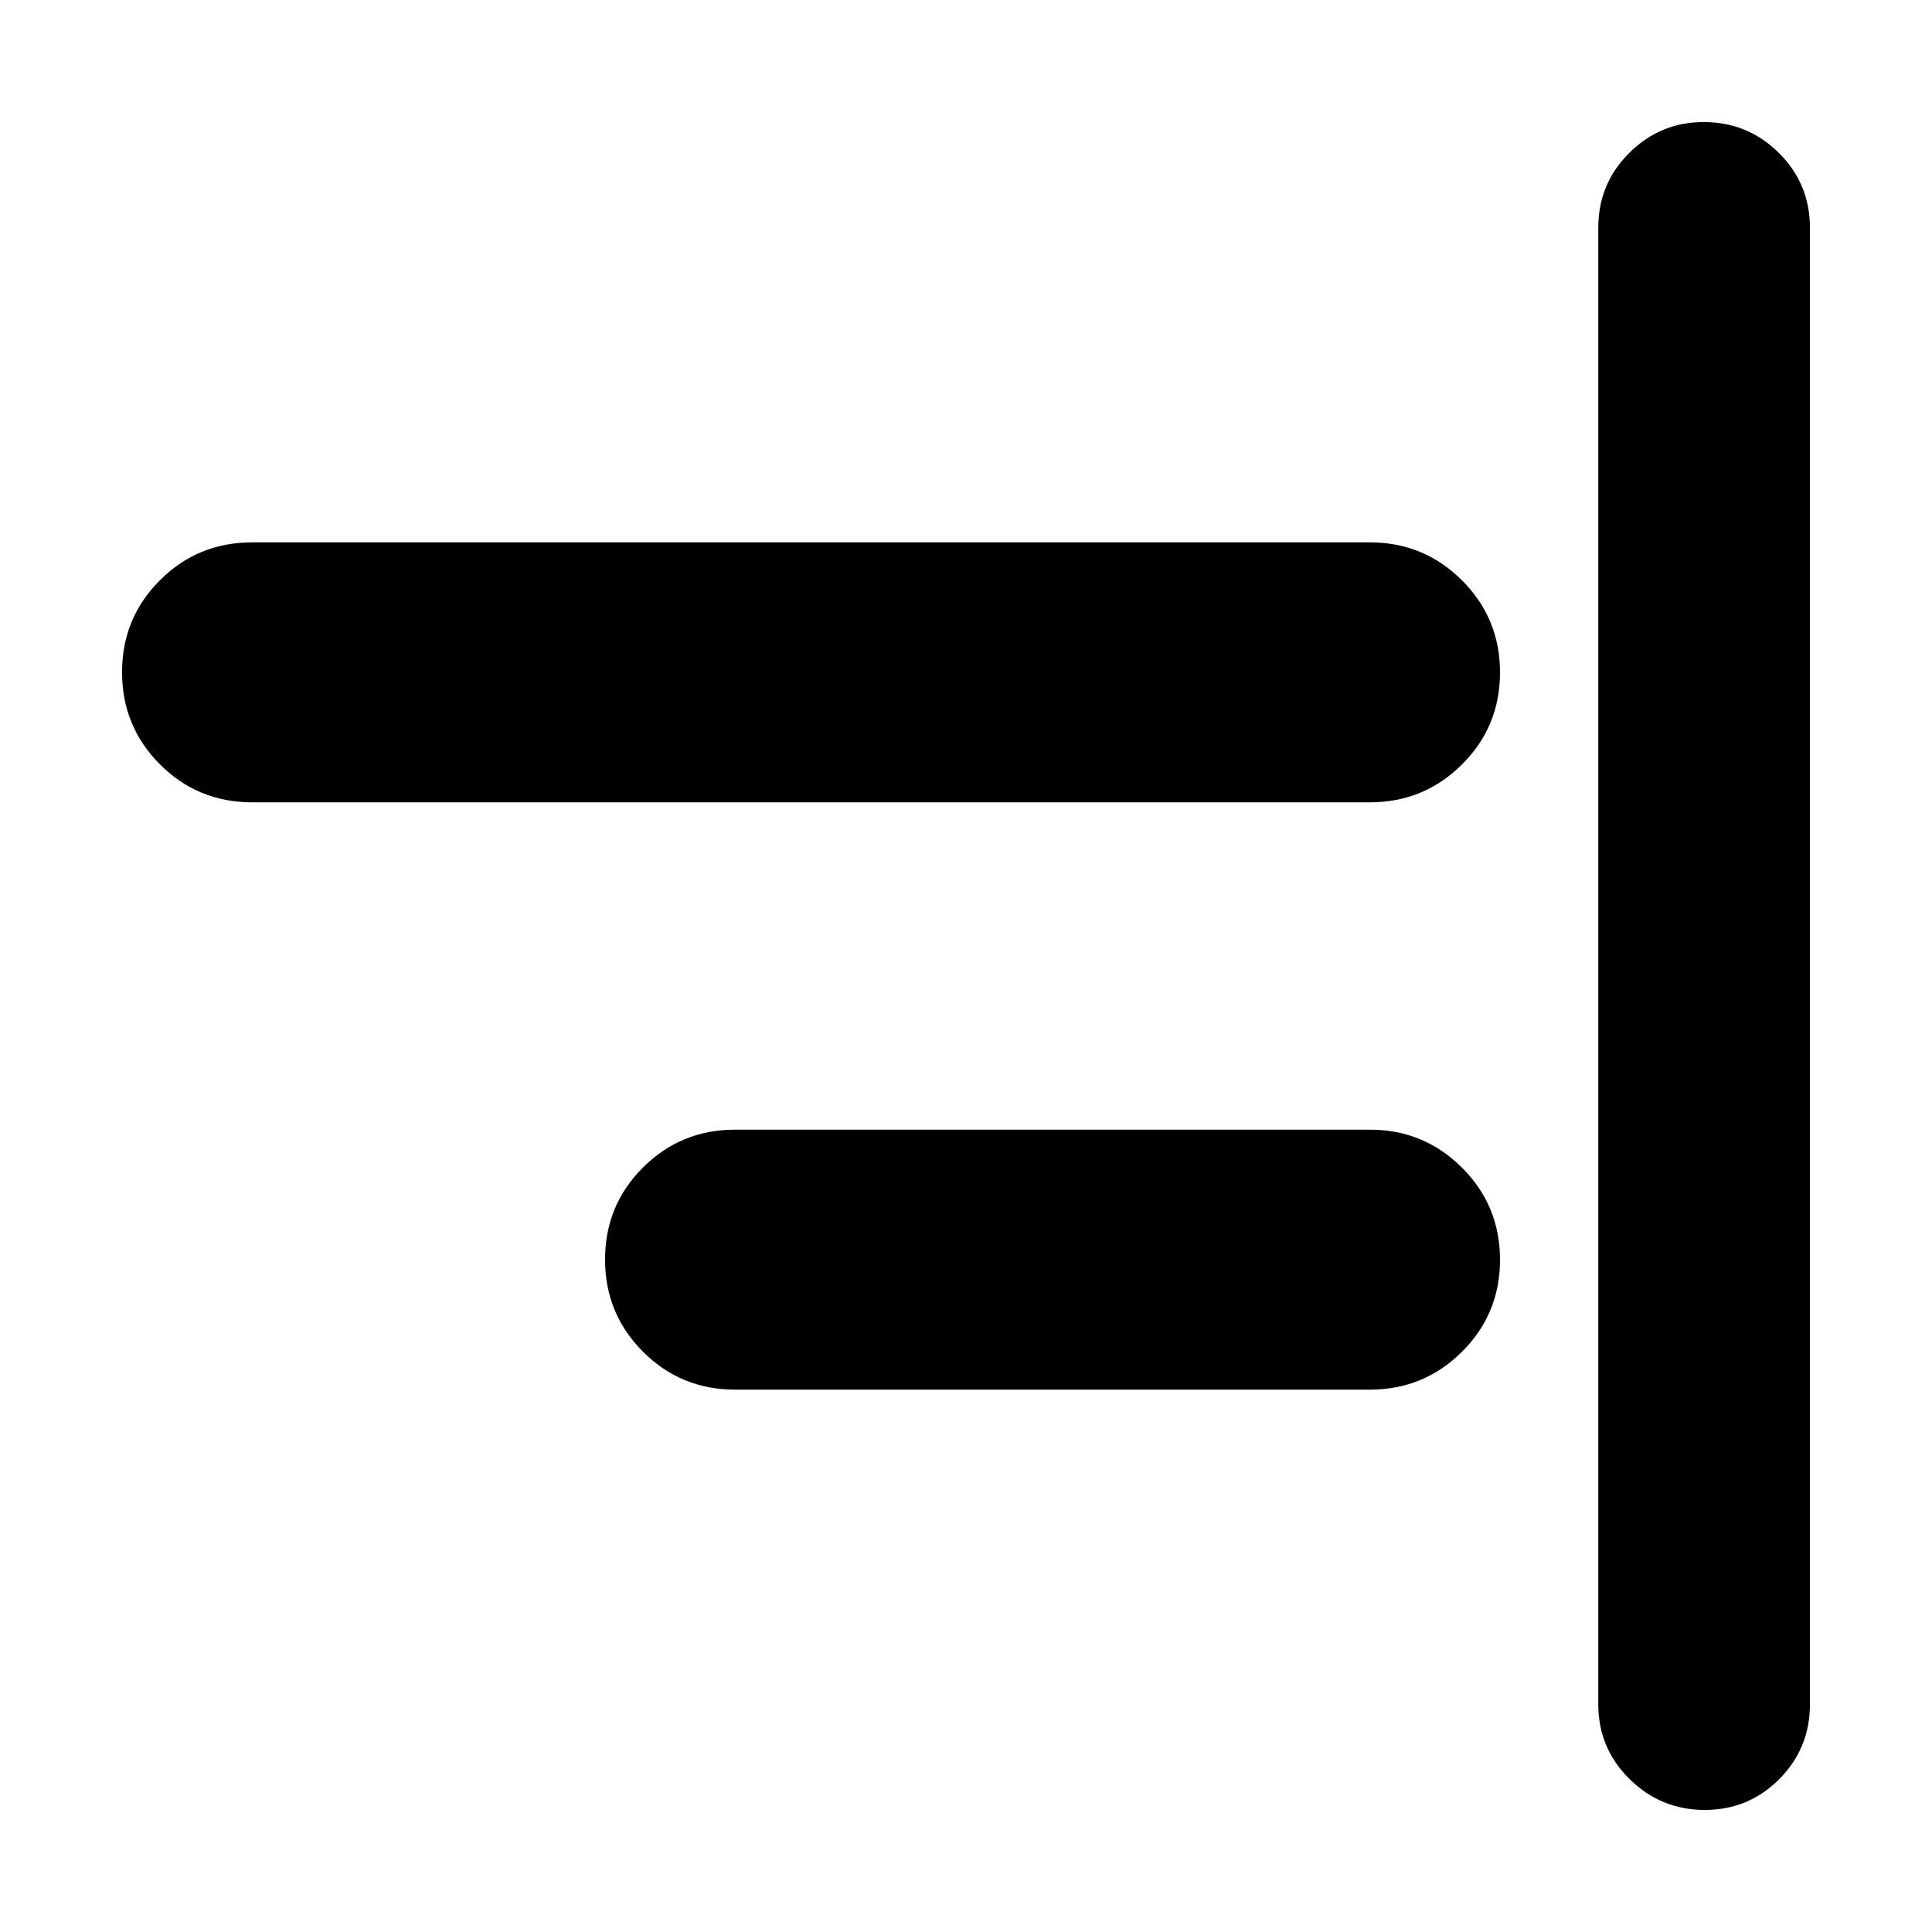 <svg xmlns="http://www.w3.org/2000/svg" height="20" viewBox="0 -960 960 960" width="20"><path d="M847.09-60.65q-21.76 0-37.34-15.31-15.58-15.31-15.58-37.28v-733.52q0-21.97 15.42-37.28 15.41-15.31 36.96-15.31 21.88 0 37.34 15.31 15.46 15.31 15.46 37.28v733.52q0 21.97-15.25 37.28-15.24 15.31-37.01 15.31ZM365.24-269.5q-26.91 0-45.75-18.85-18.84-18.86-18.84-45.79 0-26.94 18.84-45.74 18.84-18.79 45.75-18.79h315.52q26.75 0 45.67 18.85t18.92 45.79q0 26.93-18.92 45.73-18.92 18.8-45.67 18.8H365.24Zm-240-291.83q-26.91 0-45.75-18.85t-18.84-45.79q0-26.93 18.84-45.73 18.84-18.8 45.75-18.8h555.52q26.75 0 45.67 18.85 18.92 18.86 18.92 45.79 0 26.94-18.92 45.74-18.92 18.79-45.67 18.79H125.24Z"/></svg>